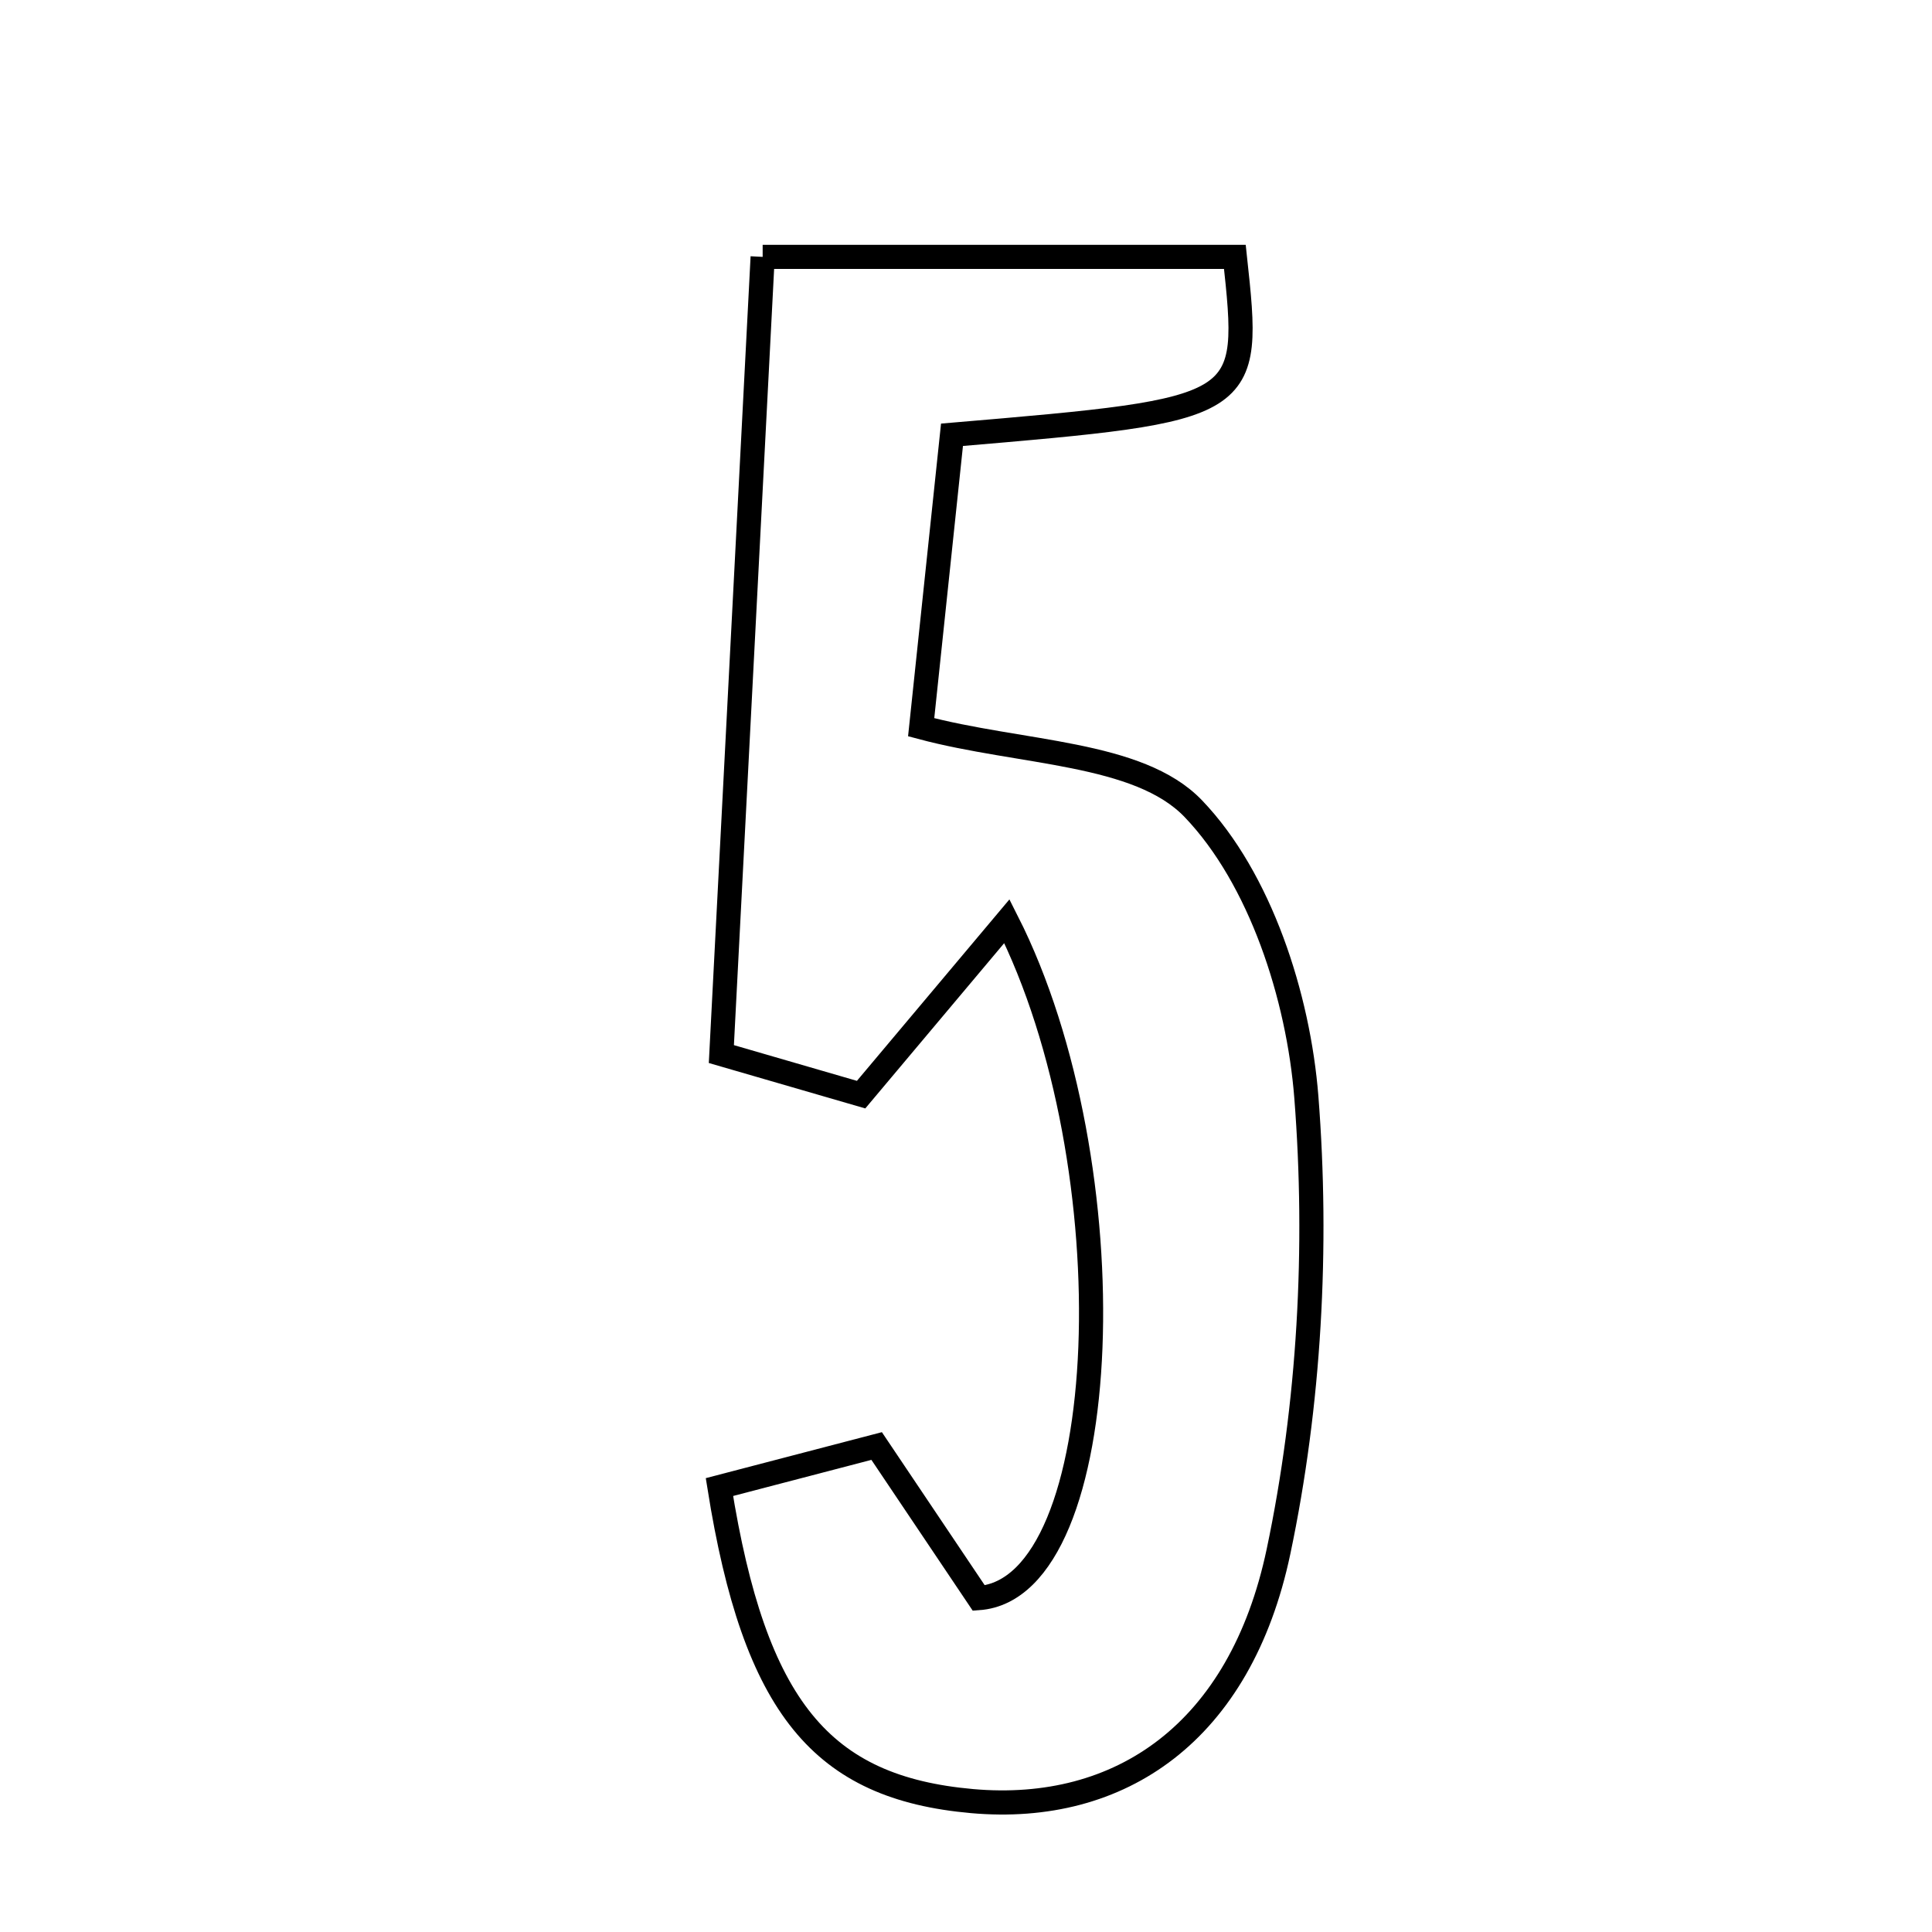 <svg xmlns="http://www.w3.org/2000/svg" viewBox="0.0 0.0 24.0 24.0" height="200px" width="200px"><path fill="none" stroke="black" stroke-width=".3" stroke-opacity="1.0"  filling="0" d="M9.474 3.191 C11.449 3.191 13.387 3.191 15.34 3.191 C15.545 5.085 15.545 5.085 11.826 5.401 C11.697 6.627 11.562 7.906 11.443 9.034 C12.685 9.366 14.141 9.334 14.823 10.045 C15.655 10.912 16.13 12.38 16.228 13.63 C16.374 15.496 16.268 17.443 15.882 19.274 C15.408 21.52 13.918 22.537 12.076 22.374 C10.209 22.208 9.375 21.218 8.937 18.473 C9.529 18.319 10.144 18.158 10.89 17.963 C11.336 18.627 11.777 19.284 12.159 19.852 C13.856 19.727 14.043 14.473 12.508 11.443 C11.867 12.205 11.312 12.866 10.697 13.598 C10.196 13.452 9.661 13.297 8.961 13.094 C9.13 9.84 9.296 6.626 9.474 3.191"></path></svg>